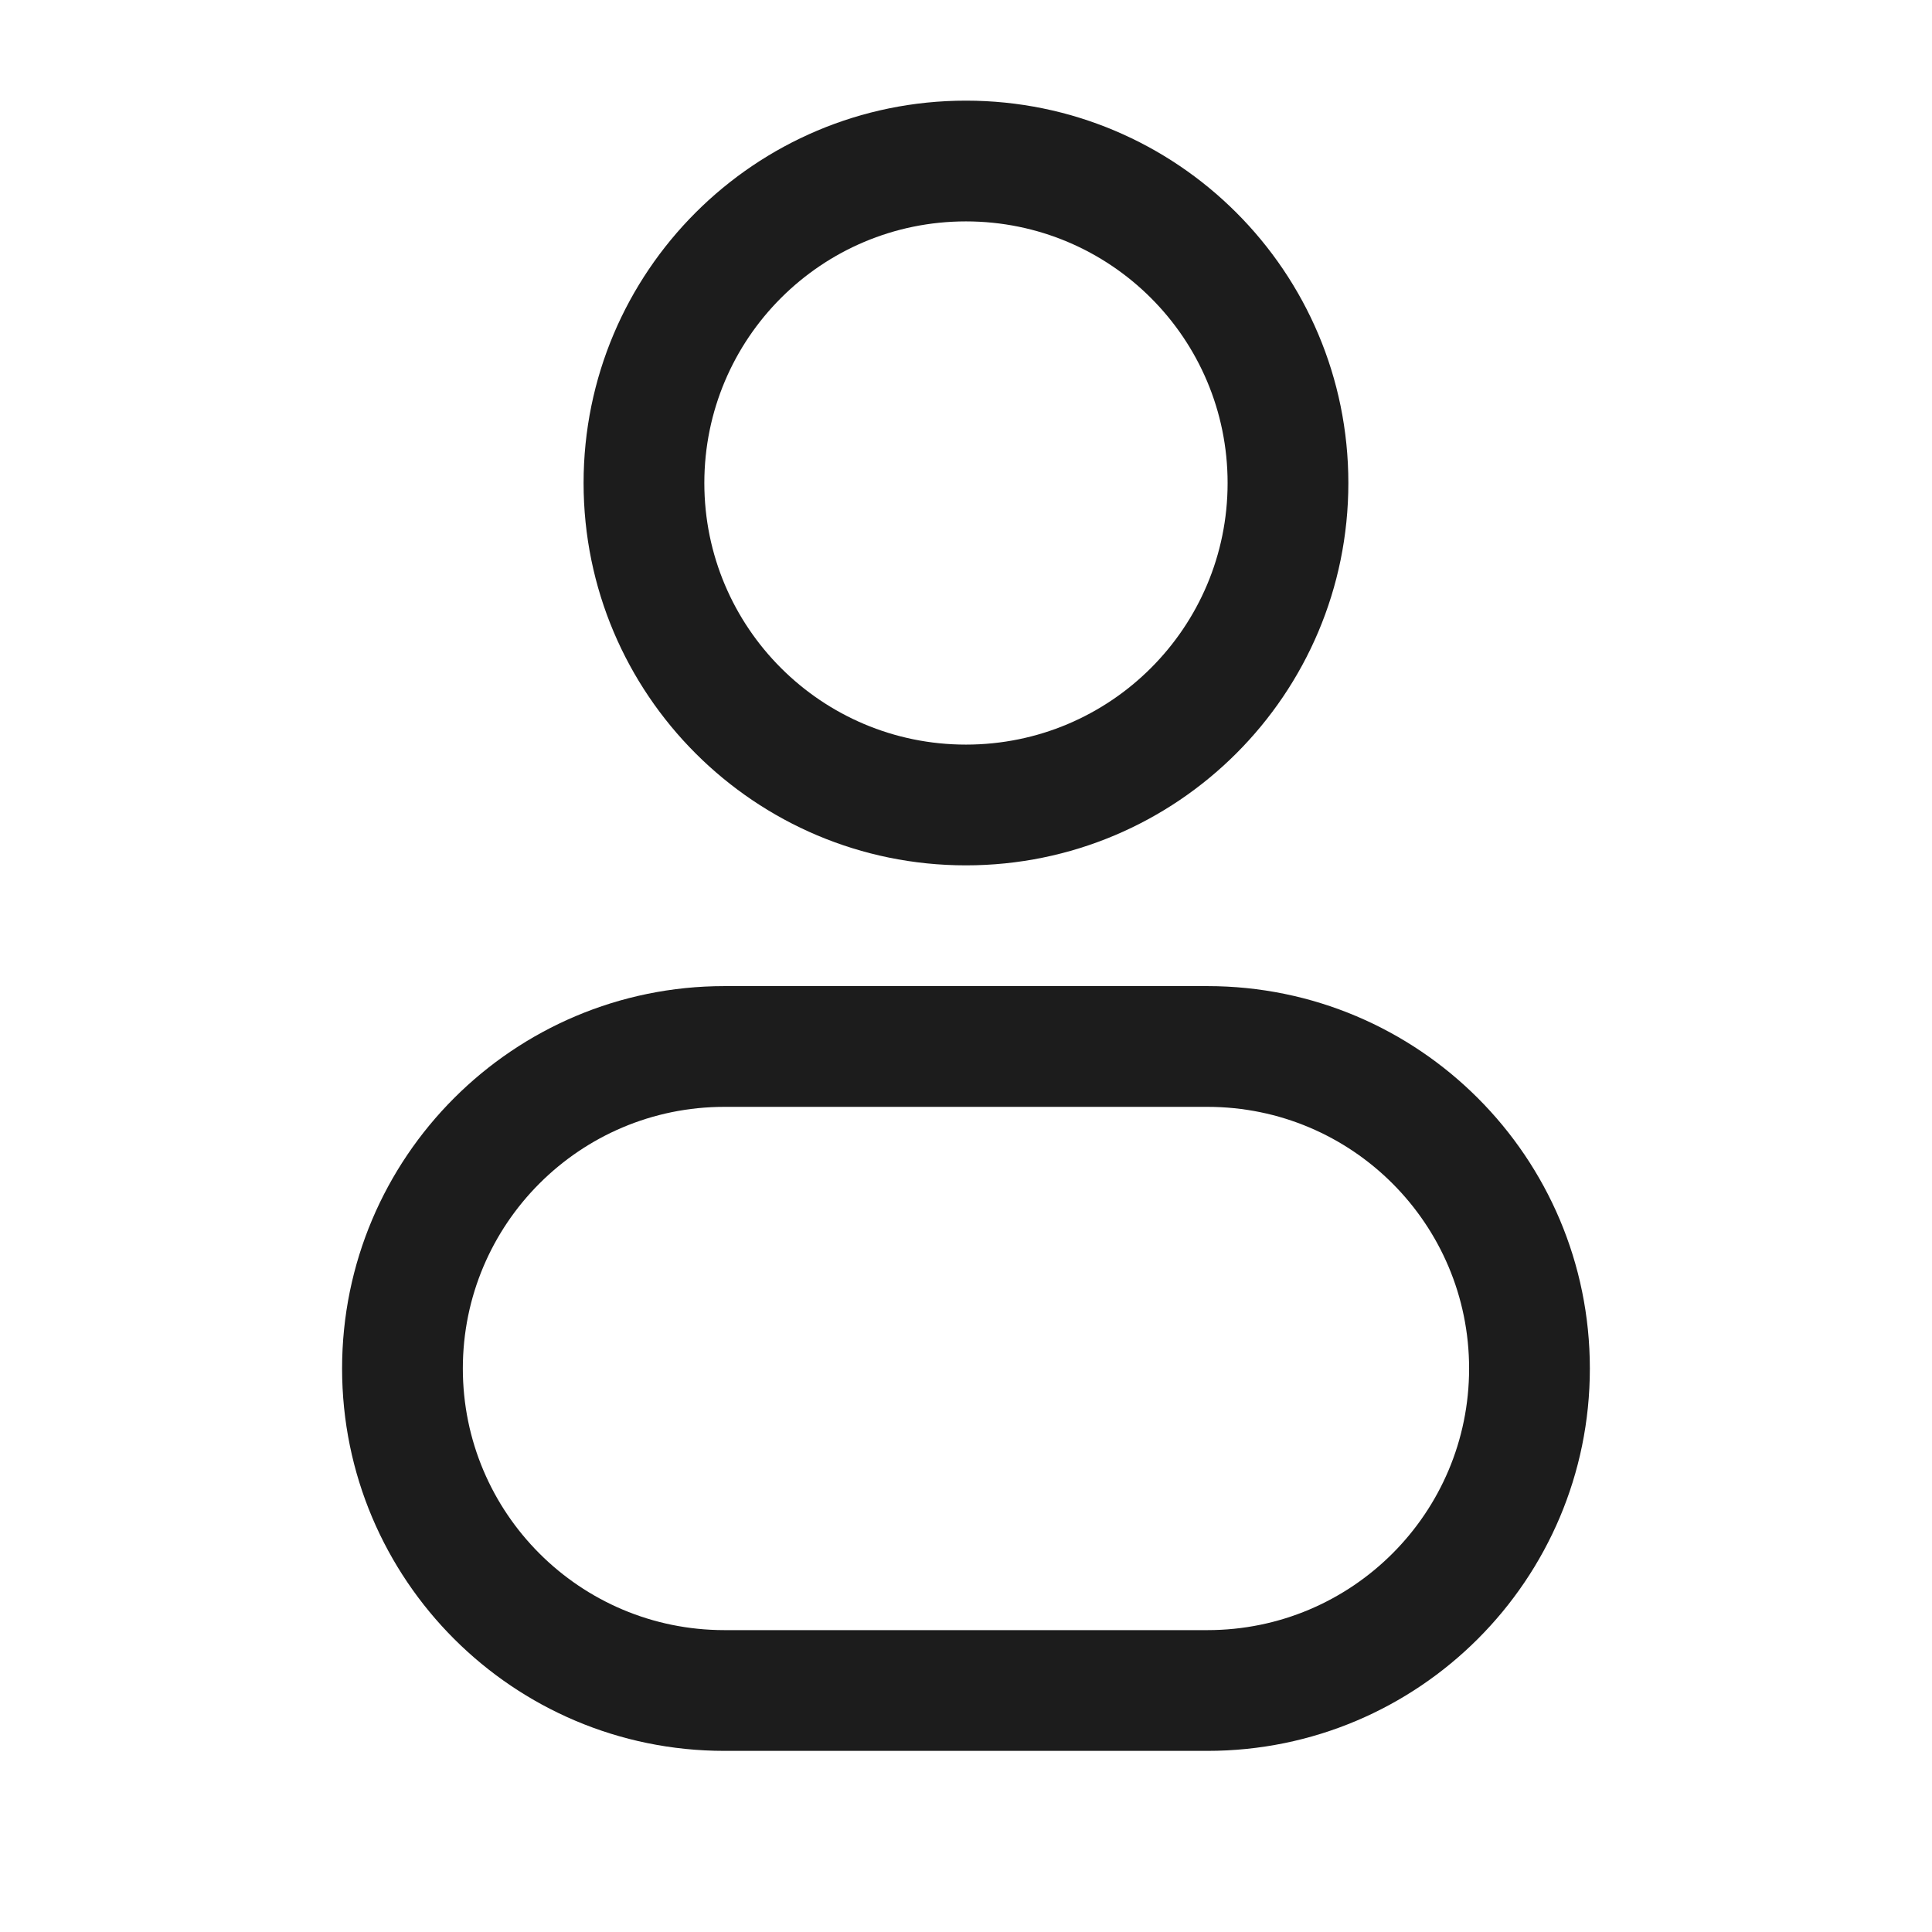 <svg width="32" height="32" viewBox="0 0 32 32" fill="none" xmlns="http://www.w3.org/2000/svg">
<path fill-rule="evenodd" clip-rule="evenodd" d="M15.999 1.667C12.502 1.667 9.666 4.502 9.666 8C9.666 11.498 12.502 14.333 15.999 14.333C19.497 14.333 22.333 11.498 22.333 8C22.333 4.502 19.497 1.667 15.999 1.667ZM11.666 8C11.666 5.607 13.606 3.667 15.999 3.667C18.393 3.667 20.333 5.607 20.333 8C20.333 10.393 18.393 12.333 15.999 12.333C13.606 12.333 11.666 10.393 11.666 8Z" fill="#1C1C1C"/>
<path fill-rule="evenodd" clip-rule="evenodd" d="M11.999 16.333C8.502 16.333 5.666 19.169 5.666 22.667C5.666 26.165 8.502 29 11.999 29H19.999C23.497 29 26.333 26.165 26.333 22.667C26.333 19.169 23.497 16.333 19.999 16.333H11.999ZM7.666 22.667C7.666 20.273 9.606 18.333 11.999 18.333H19.999C22.393 18.333 24.333 20.273 24.333 22.667C24.333 25.06 22.393 27 19.999 27H11.999C9.606 27 7.666 25.06 7.666 22.667Z" fill="#1C1C1C"/>
</svg>
